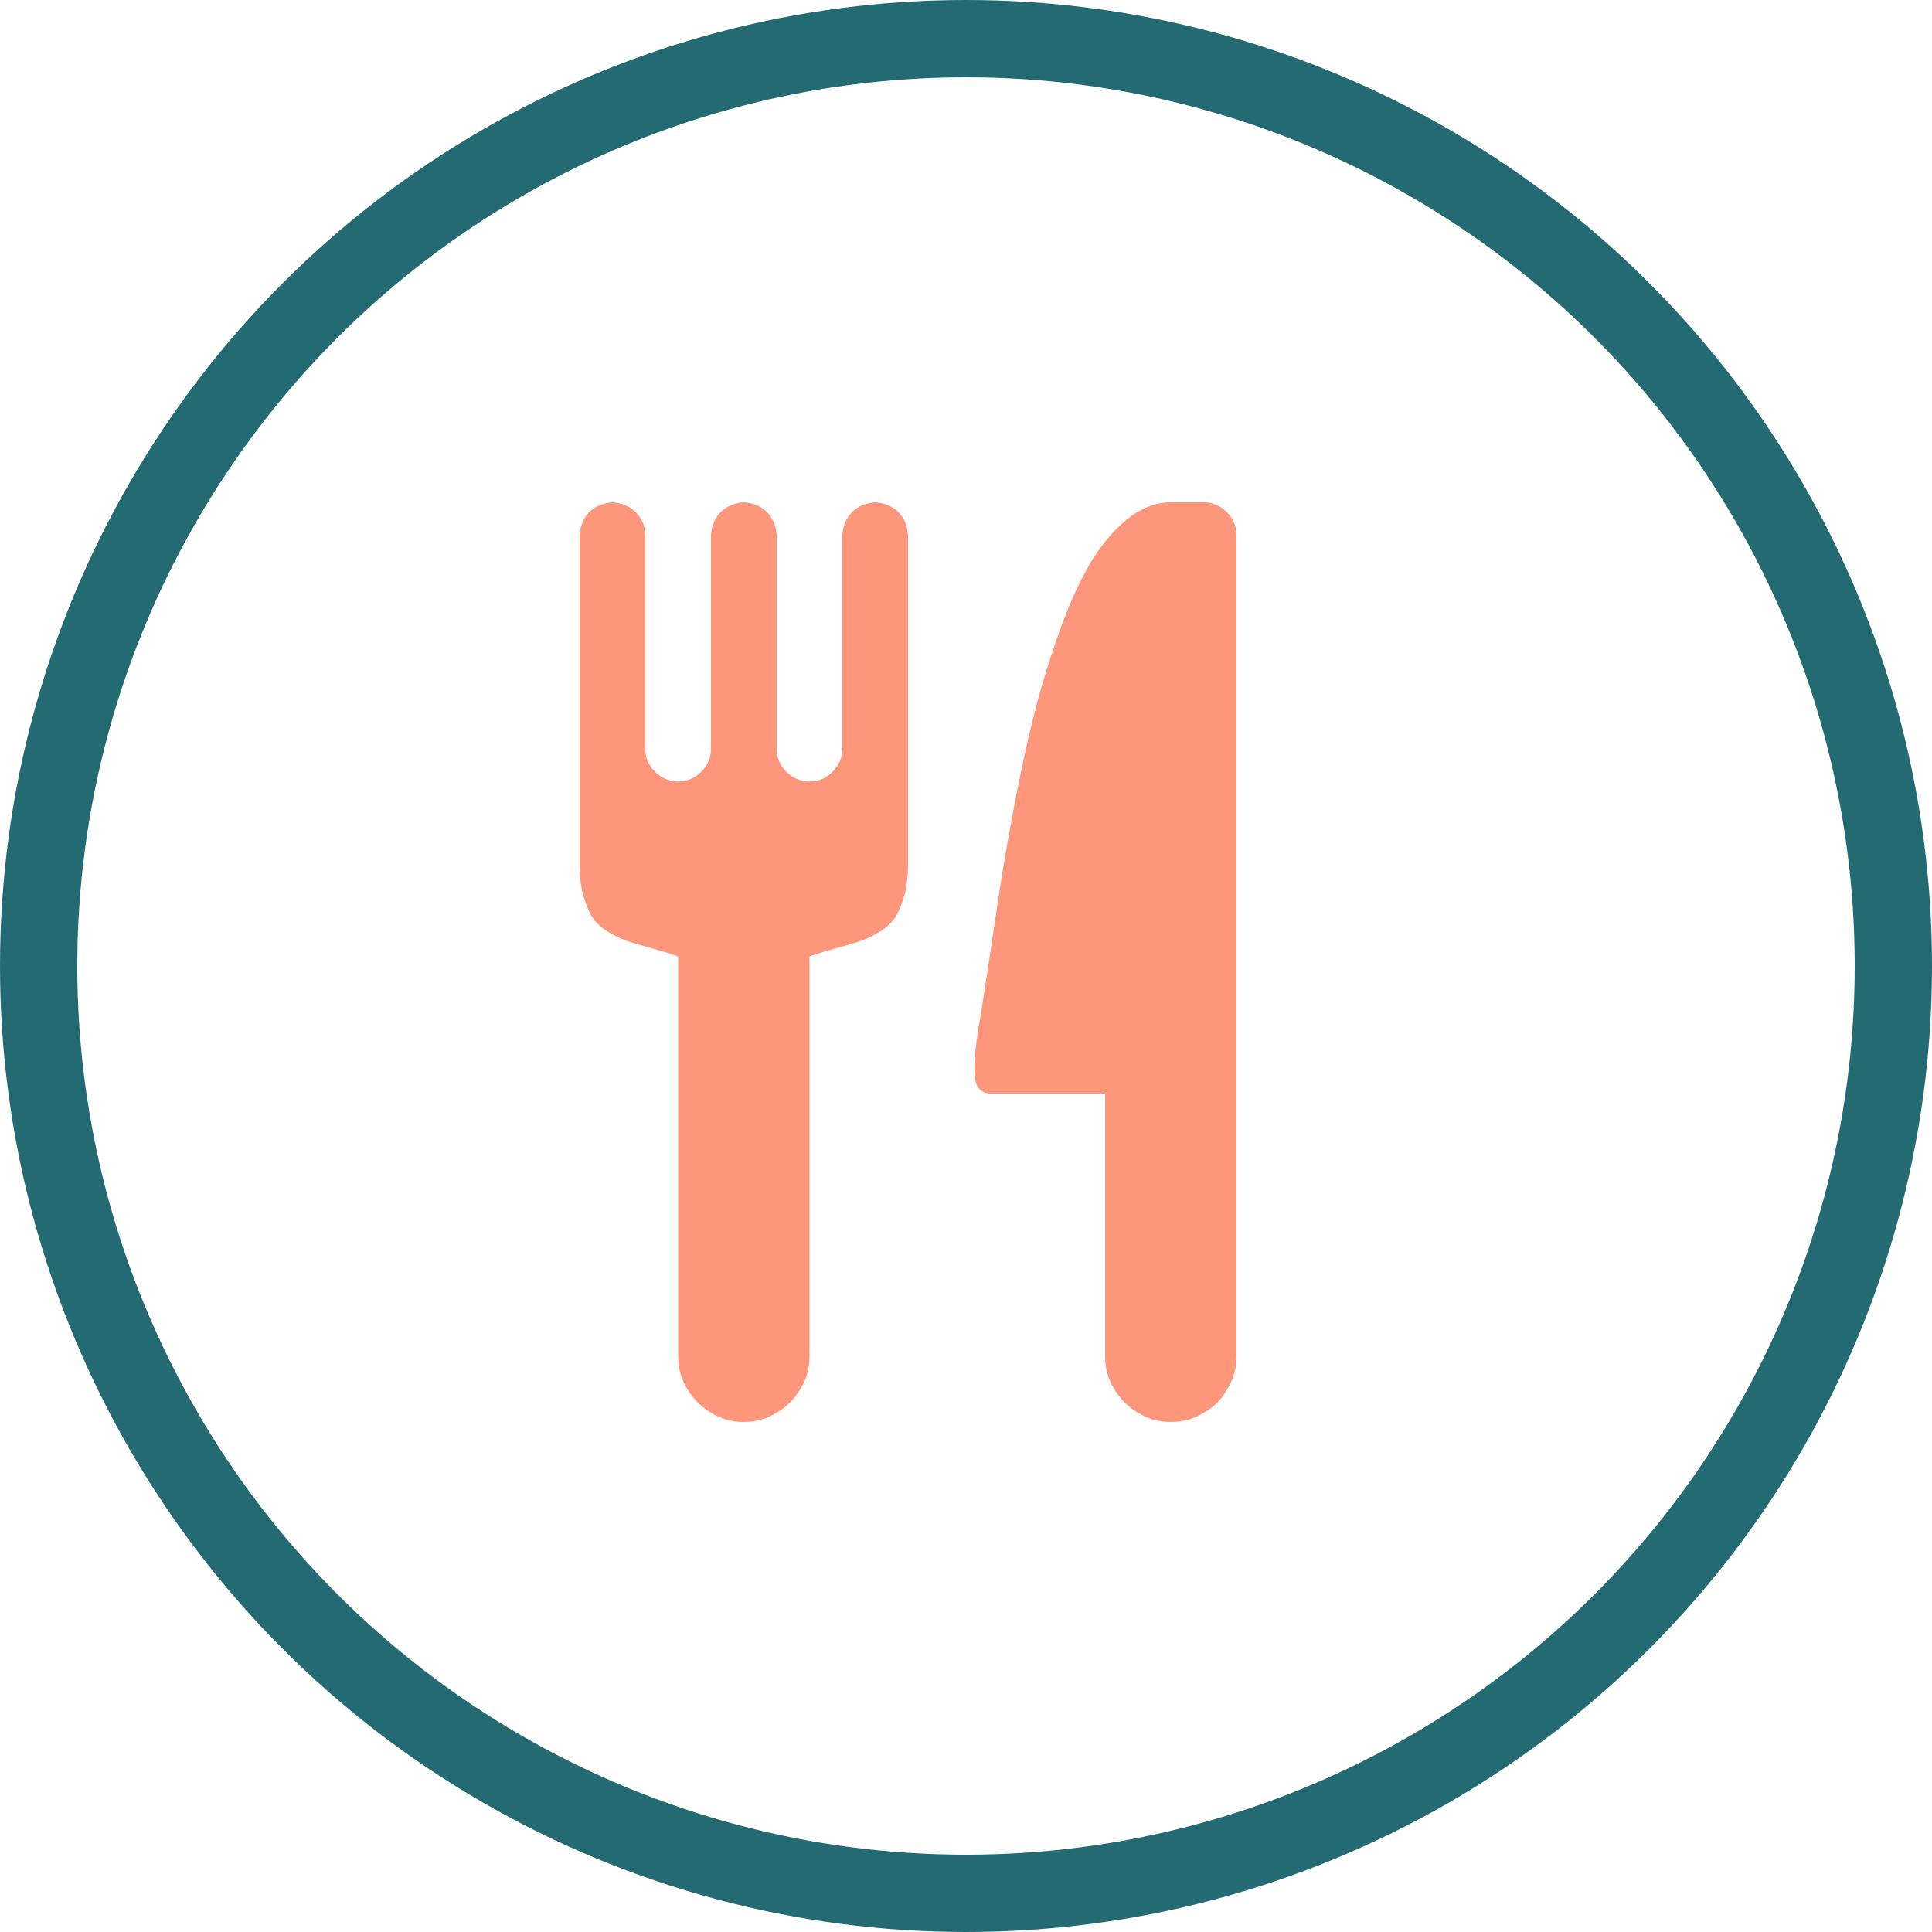 <svg width="50" height="50" viewBox="0 0 50 50" fill="none" xmlns="http://www.w3.org/2000/svg">
<circle cx="25" cy="25" r="24" stroke="#246A73" stroke-width="2"/>
<g clip-path="url(#clip0)">
<path d="M32 13.85V35.1C32 35.419 31.92 35.702 31.761 35.95C31.619 36.216 31.416 36.419 31.15 36.561C30.902 36.72 30.619 36.8 30.3 36.8C29.981 36.8 29.698 36.72 29.45 36.561C29.193 36.41 28.99 36.207 28.839 35.95C28.68 35.702 28.6 35.419 28.6 35.1V28.3H25.625C25.51 28.3 25.413 28.256 25.333 28.167C25.165 27.999 25.182 27.357 25.386 26.241C25.421 26.02 25.49 25.571 25.592 24.893C25.694 24.216 25.789 23.583 25.877 22.994C25.966 22.405 26.09 21.69 26.249 20.849C26.409 20.008 26.572 19.249 26.741 18.572C26.909 17.894 27.119 17.195 27.372 16.473C27.624 15.751 27.887 15.149 28.162 14.667C28.436 14.184 28.759 13.786 29.131 13.472C29.503 13.157 29.893 13 30.3 13H31.15C31.38 13 31.579 13.084 31.748 13.252C31.916 13.421 32 13.62 32 13.85ZM23.5 13.85V22.35C23.5 22.686 23.465 22.974 23.394 23.213C23.323 23.452 23.239 23.64 23.141 23.778C23.044 23.915 22.902 24.037 22.716 24.143C22.53 24.249 22.367 24.325 22.225 24.369C22.083 24.413 21.878 24.473 21.607 24.548C21.337 24.623 21.118 24.692 20.95 24.754V35.1C20.95 35.419 20.87 35.702 20.711 35.95C20.56 36.207 20.357 36.41 20.1 36.561C19.843 36.72 19.56 36.8 19.25 36.8C18.931 36.8 18.648 36.72 18.4 36.561C18.143 36.41 17.94 36.207 17.789 35.95C17.63 35.702 17.55 35.419 17.55 35.1V24.754C17.382 24.692 17.163 24.623 16.893 24.548C16.622 24.473 16.417 24.413 16.275 24.369C16.133 24.325 15.97 24.249 15.784 24.143C15.598 24.037 15.456 23.915 15.359 23.778C15.261 23.64 15.177 23.452 15.106 23.213C15.035 22.974 15 22.686 15 22.35V13.85C15.018 13.602 15.102 13.403 15.252 13.252C15.403 13.102 15.602 13.018 15.85 13C16.098 13.018 16.297 13.102 16.448 13.252C16.616 13.421 16.7 13.62 16.7 13.85V19.375C16.7 19.605 16.784 19.804 16.952 19.973C17.121 20.141 17.32 20.225 17.55 20.225C17.78 20.225 17.979 20.141 18.148 19.973C18.316 19.804 18.4 19.605 18.4 19.375V13.85C18.418 13.602 18.502 13.403 18.652 13.252C18.803 13.102 19.002 13.018 19.25 13C19.498 13.018 19.697 13.102 19.848 13.252C19.998 13.403 20.082 13.602 20.1 13.85V19.375C20.1 19.605 20.184 19.804 20.352 19.973C20.521 20.141 20.72 20.225 20.95 20.225C21.18 20.225 21.379 20.141 21.548 19.973C21.716 19.804 21.8 19.605 21.8 19.375V13.85C21.818 13.602 21.902 13.403 22.052 13.252C22.203 13.102 22.402 13.018 22.65 13C22.898 13.018 23.097 13.102 23.248 13.252C23.398 13.403 23.482 13.602 23.5 13.85Z" fill="#FE967C"/>
</g>
<defs>
<clipPath id="clip0">
<rect width="17" height="23.8" fill="white" transform="translate(15 13)"/>
</clipPath>
</defs>
</svg>

